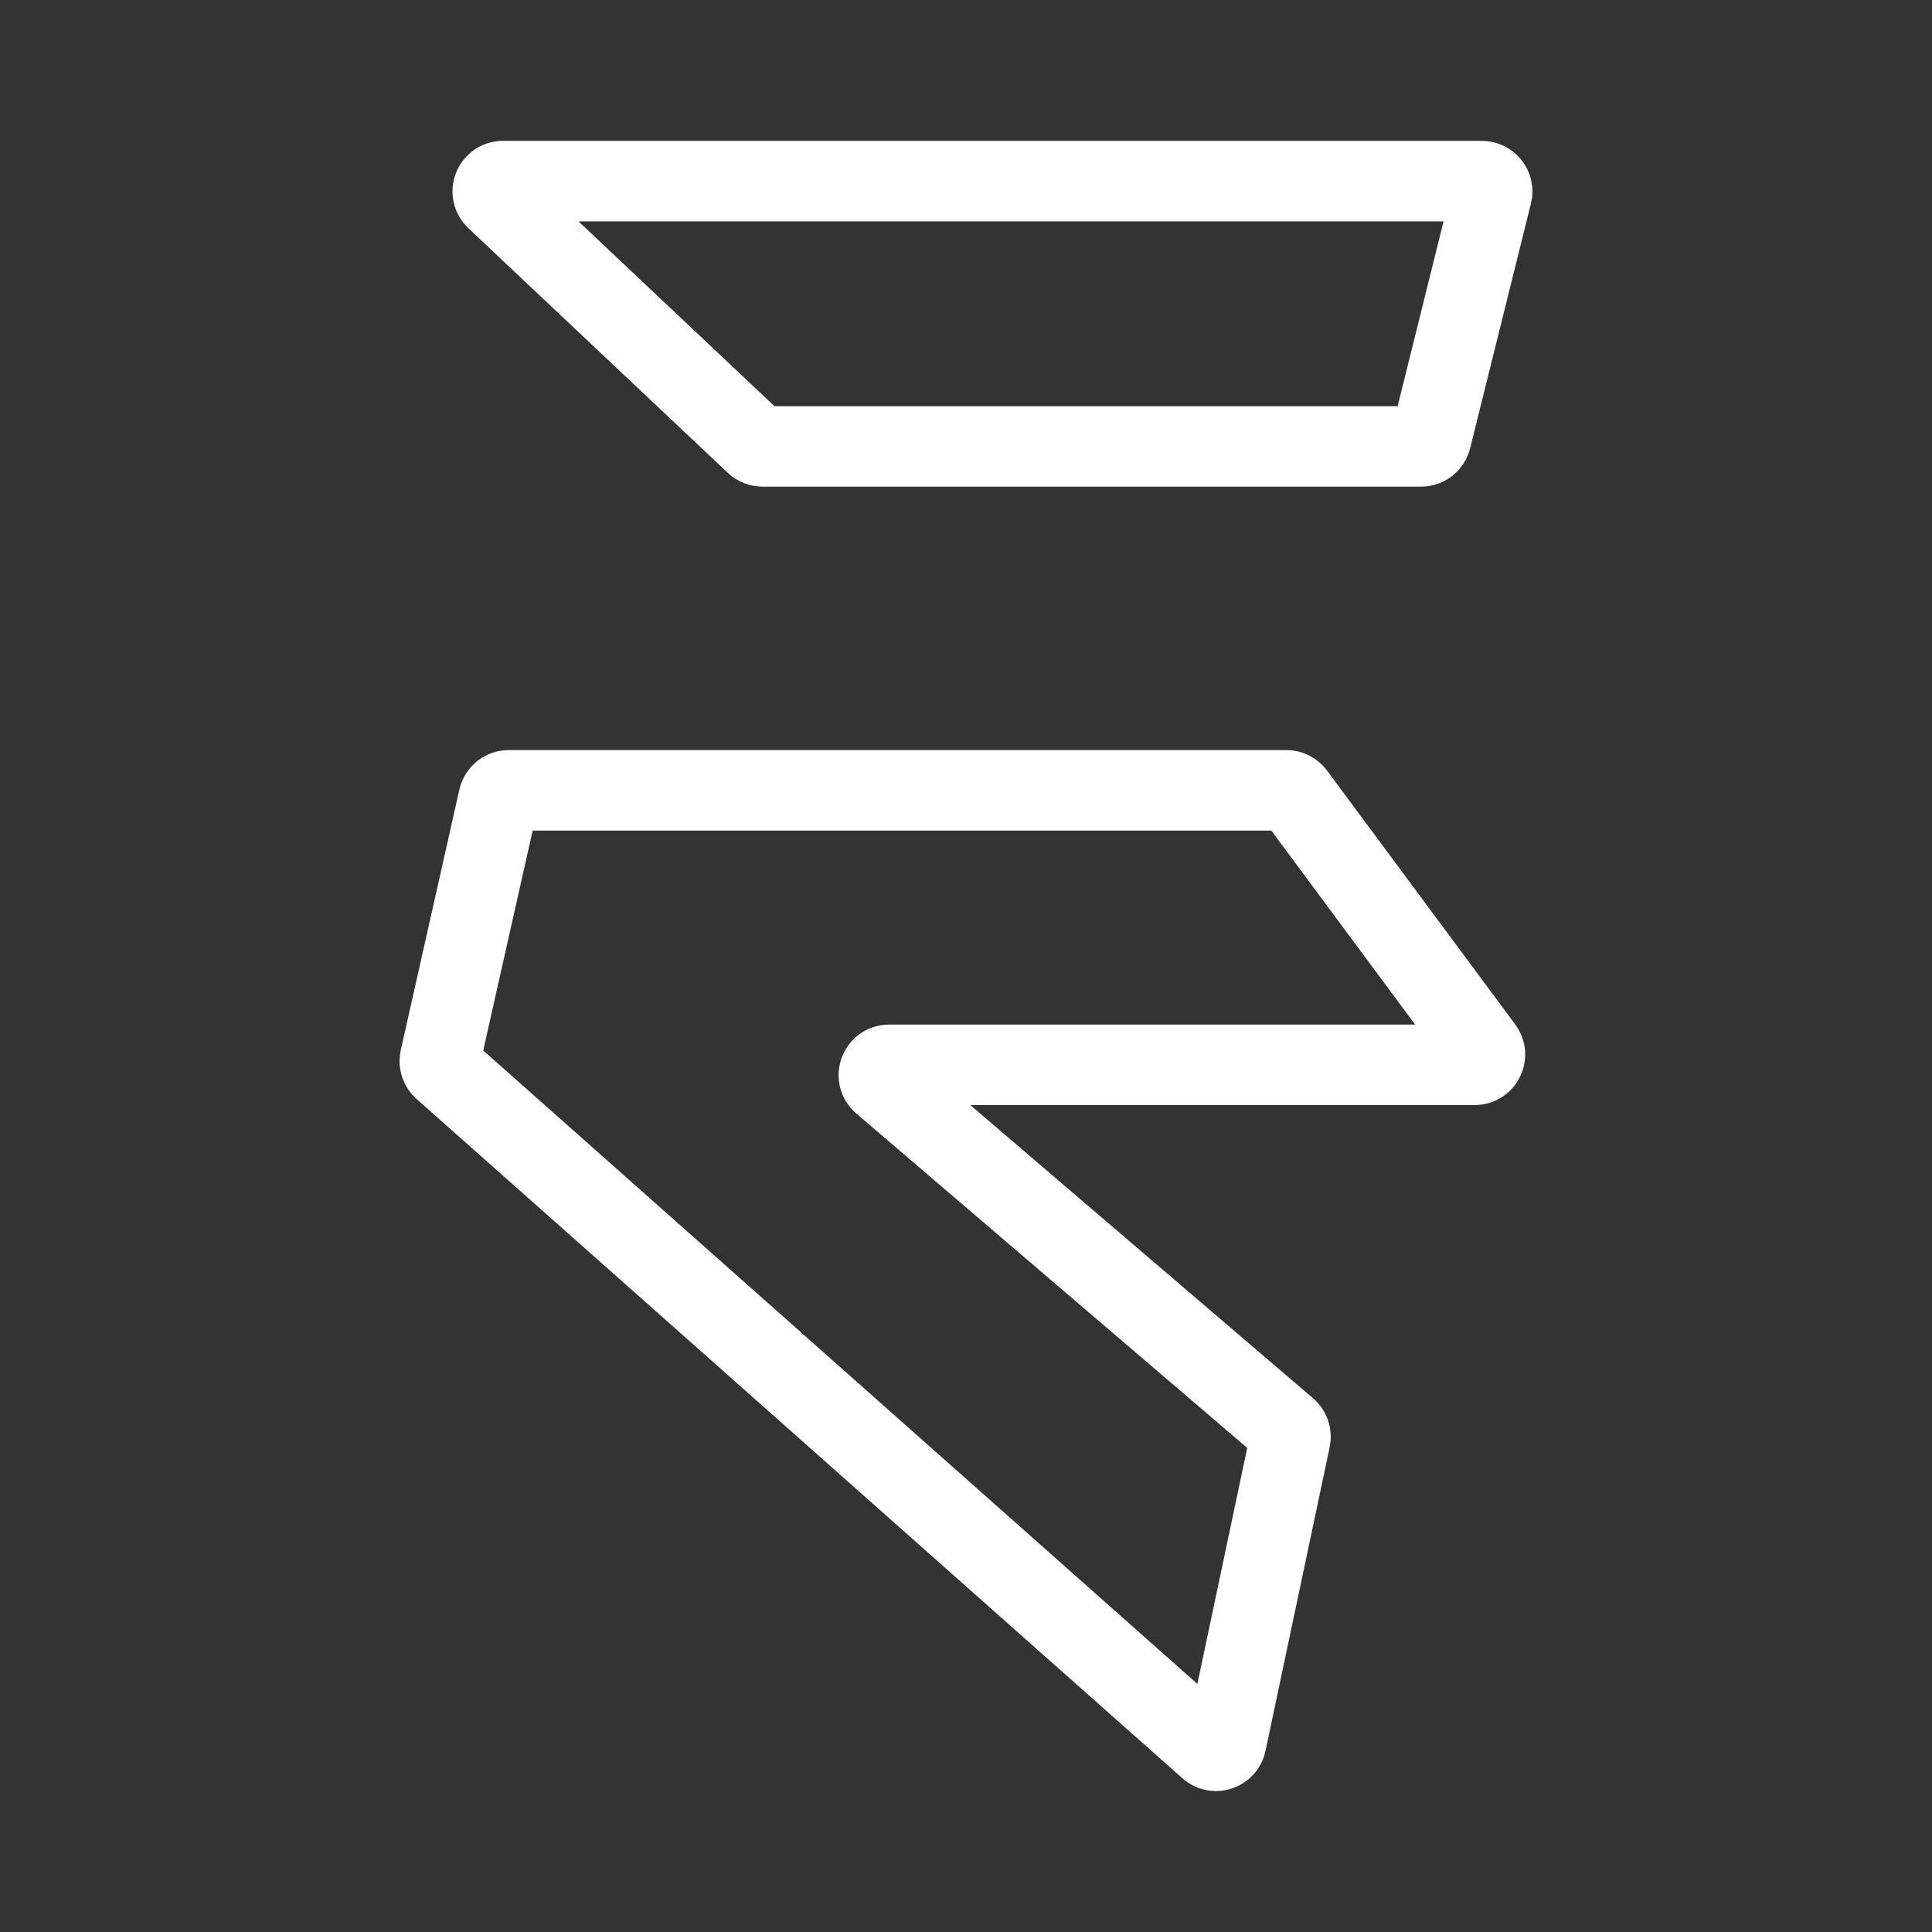 <?xml version="1.0" encoding="UTF-8"?><svg id="b" xmlns="http://www.w3.org/2000/svg" viewBox="0 0 48 48"><rect x="0" y="0" width="48" height="48" fill="#333333" stroke="none"/><defs><style>.c{stroke-width:2px;fill:none;stroke:#fff;stroke-linecap:round;stroke-linejoin:round;}</style></defs><path class="c" d="m12.497,4.5l24.32 0c.166,0,.288.156.248.317l-1.511,6.08c-.028.114-.131.194-.248.194h-16.362c-.065,0-.128-.025-.175-.07l-6.447-6.08c-.168-.159-.056-.442.175-.442Z"/><path class="c" d="m31.959,19.636H12.638c-.12,0-.223.083-.249.199l-1.456,6.474c-.02.091.01.185.08.247l19.029,16.878c.147.13.379.053.42-.138l1.595-7.549c.019-.091-.013-.186-.084-.247l-10.049-8.595c-.18-.154-.071-.45.166-.45h14.547c.21,0,.331-.239.205-.408l-4.677-6.309c-.048-.065-.124-.103-.205-.103Z"/></svg>